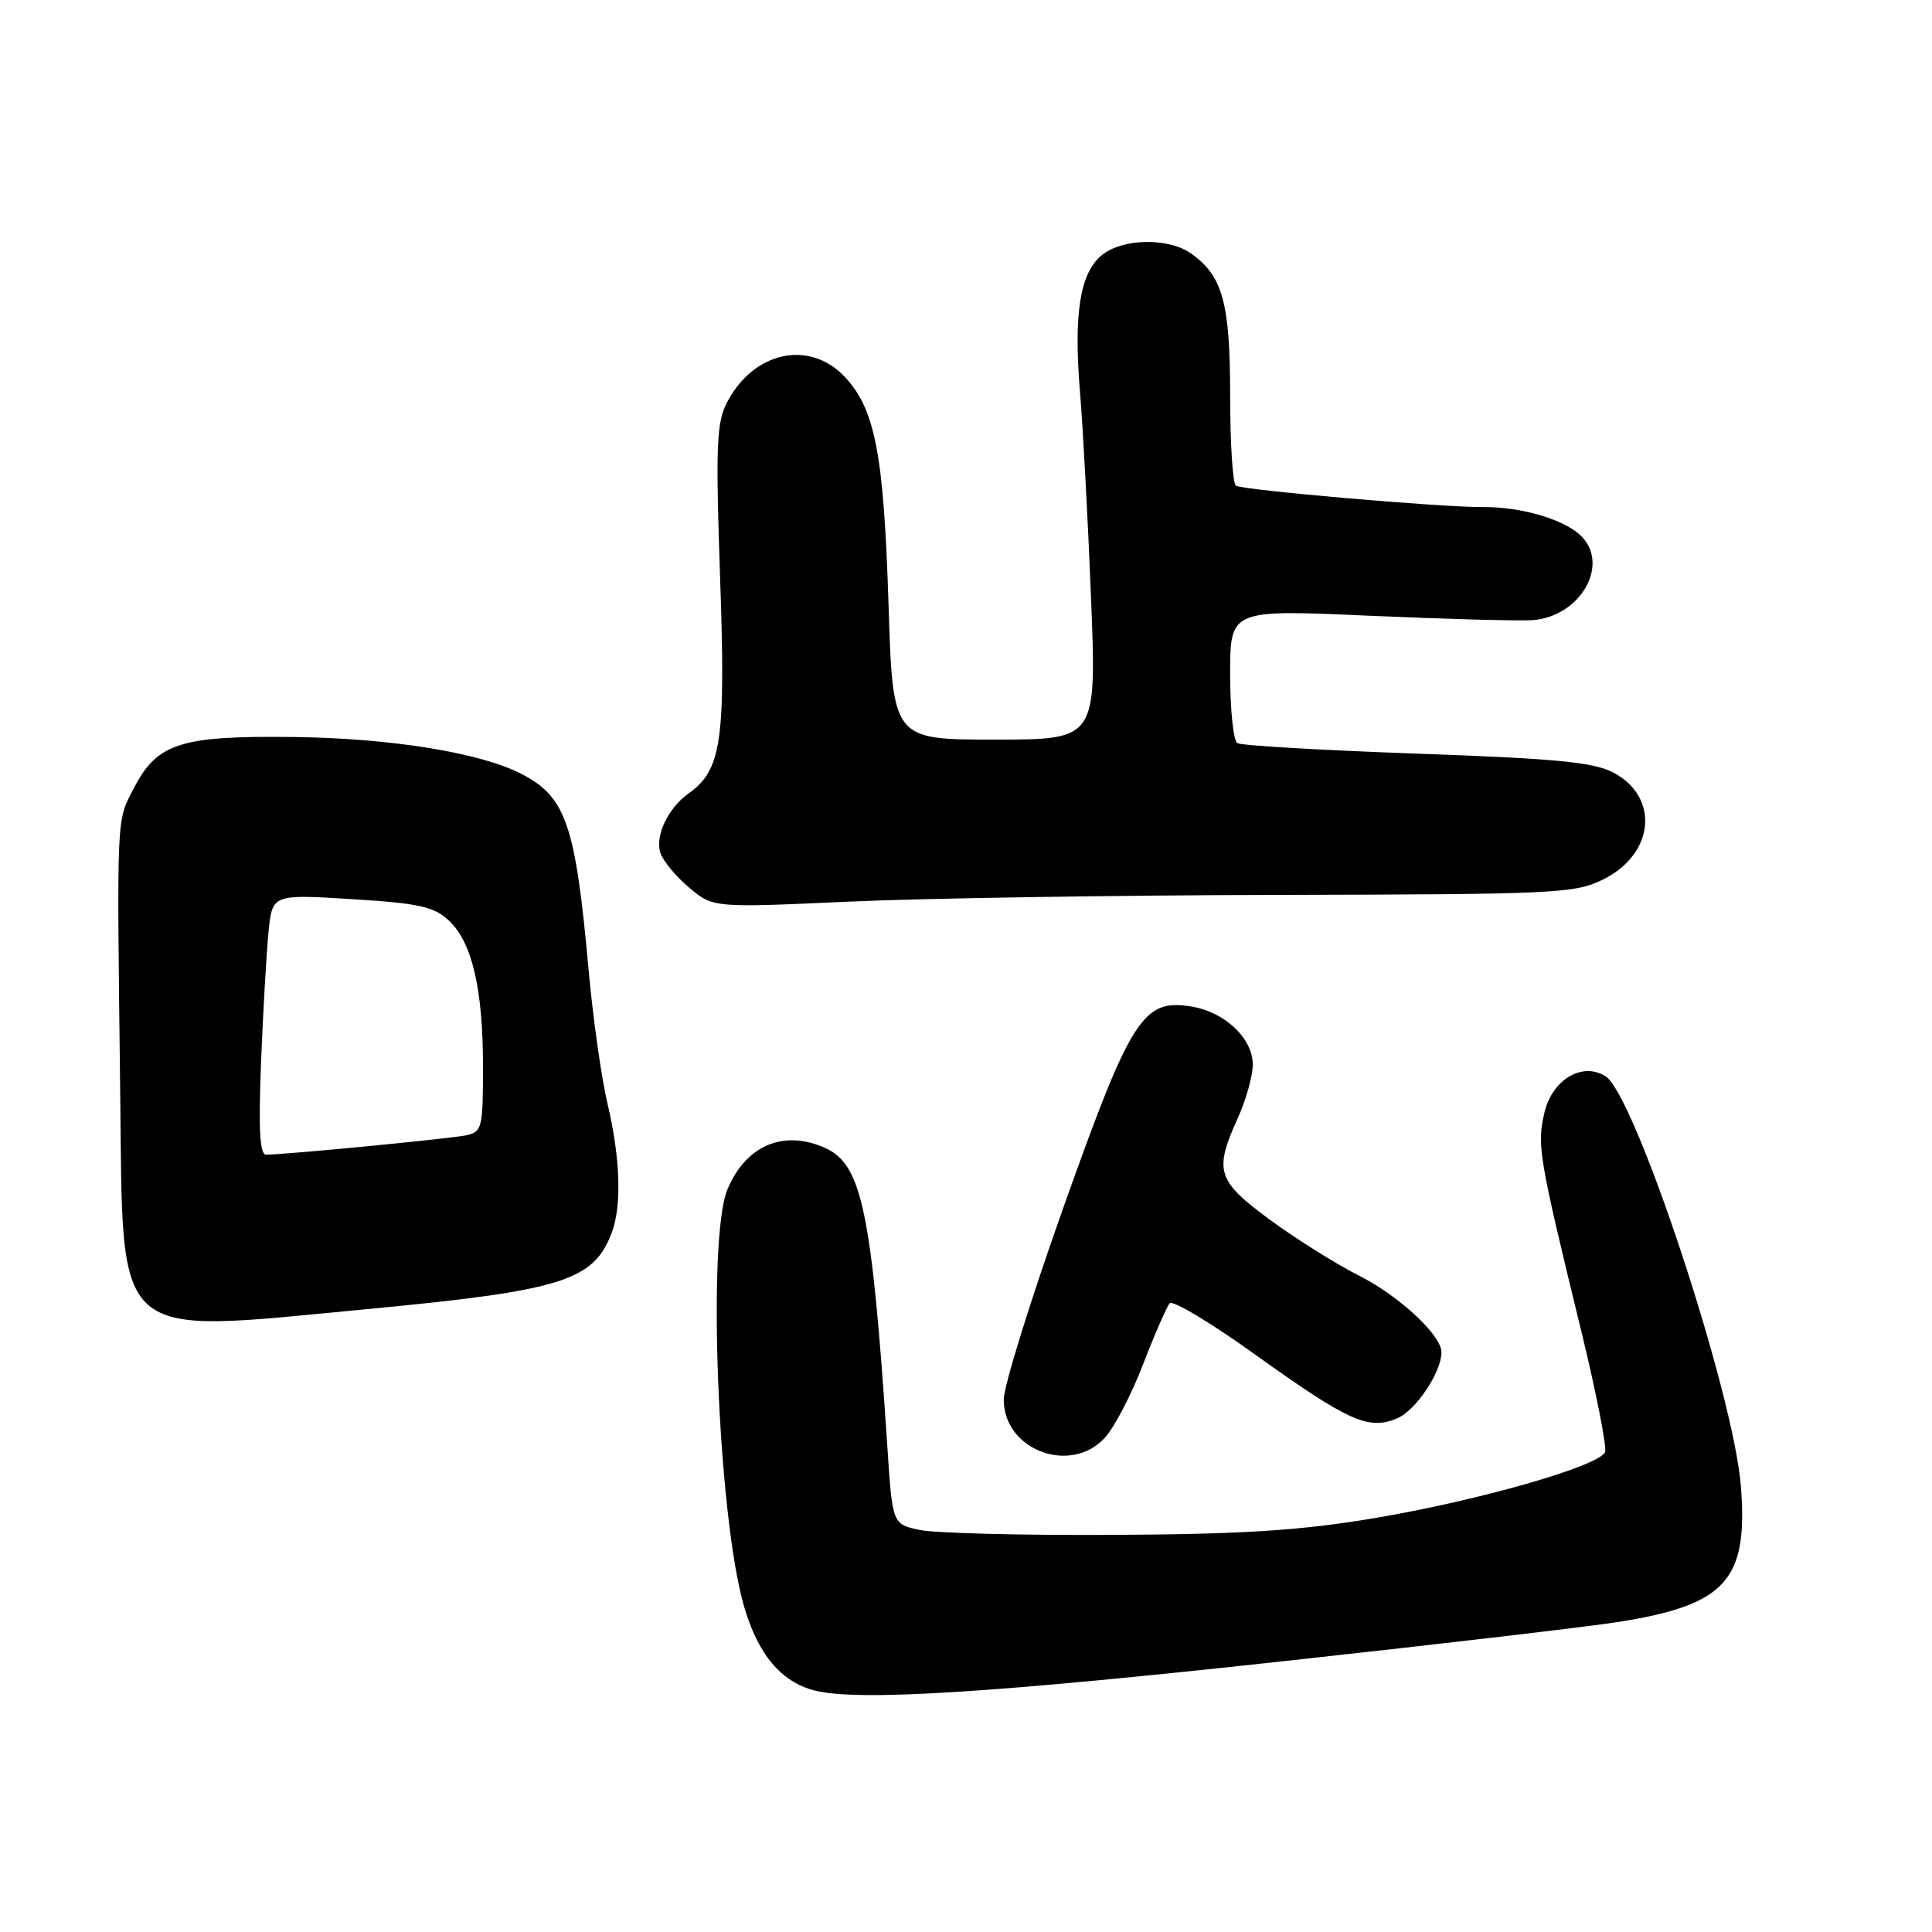 <?xml version="1.0" encoding="UTF-8" standalone="no"?>
<!DOCTYPE svg PUBLIC "-//W3C//DTD SVG 1.1//EN" "http://www.w3.org/Graphics/SVG/1.1/DTD/svg11.dtd" >
<svg xmlns="http://www.w3.org/2000/svg" xmlns:xlink="http://www.w3.org/1999/xlink" version="1.1" viewBox="0 0 256 256">
 <g >
 <path fill="currentColor"
d=" M 170.50 220.07 C 190.85 217.85 210.65 215.52 214.50 214.91 C 228.71 212.64 231.64 209.39 230.68 196.96 C 229.73 184.67 216.67 145.09 212.74 142.61 C 209.67 140.67 205.68 143.04 204.65 147.42 C 203.63 151.73 203.88 153.22 209.52 176.35 C 211.51 184.52 212.93 191.75 212.68 192.40 C 211.97 194.25 195.86 198.86 182.01 201.18 C 172.21 202.81 164.74 203.29 147.50 203.38 C 135.40 203.45 123.87 203.15 121.88 202.73 C 118.25 201.96 118.25 201.96 117.58 191.73 C 115.53 160.71 114.22 154.33 109.40 152.14 C 103.89 149.62 98.84 151.74 96.39 157.60 C 93.68 164.10 95.11 200.61 98.55 212.71 C 100.40 219.20 103.50 222.90 108.02 224.02 C 113.84 225.45 131.70 224.32 170.50 220.07 Z  M 146.37 190.54 C 147.63 189.19 149.92 184.80 151.46 180.79 C 153.01 176.78 154.60 173.14 154.99 172.69 C 155.39 172.25 160.44 175.27 166.22 179.42 C 178.71 188.36 181.30 189.53 185.11 187.95 C 187.58 186.93 191.00 181.83 191.00 179.18 C 191.00 176.92 185.42 171.74 180.12 169.05 C 177.03 167.49 171.69 164.14 168.25 161.61 C 161.24 156.44 160.84 155.16 164.02 148.14 C 165.11 145.74 166.00 142.56 166.00 141.07 C 166.00 137.58 162.29 134.08 157.82 133.36 C 151.45 132.33 149.85 134.85 140.95 159.87 C 136.58 172.17 133.00 183.68 133.00 185.46 C 133.00 192.12 141.81 195.46 146.37 190.54 Z  M 48.50 173.48 C 74.53 171.01 78.63 169.73 81.06 163.34 C 82.40 159.81 82.20 153.46 80.51 146.30 C 79.70 142.89 78.59 135.02 78.02 128.80 C 76.26 109.24 75.02 105.61 69.08 102.54 C 63.67 99.74 51.82 97.82 39.00 97.66 C 23.94 97.47 20.85 98.45 17.76 104.39 C 15.40 108.95 15.48 107.28 15.93 144.94 C 16.33 178.26 14.54 176.69 48.50 173.48 Z  M 169.50 118.58 C 206.41 118.50 208.71 118.39 212.49 116.50 C 219.26 113.11 219.92 105.58 213.74 102.35 C 211.13 100.99 206.04 100.50 187.70 99.86 C 175.16 99.41 164.47 98.79 163.95 98.47 C 163.43 98.15 163.00 94.03 163.00 89.33 C 163.00 80.77 163.00 80.77 181.25 81.58 C 191.29 82.02 201.05 82.29 202.95 82.18 C 209.52 81.78 213.53 74.52 209.25 70.78 C 206.87 68.70 201.33 67.14 196.50 67.19 C 191.14 67.24 164.73 64.95 163.77 64.36 C 163.34 64.10 163.00 58.71 163.00 52.39 C 163.00 40.11 162.01 36.52 157.78 33.56 C 154.79 31.47 148.74 31.58 146.02 33.79 C 143.10 36.14 142.24 41.59 143.11 52.00 C 143.50 56.67 144.16 68.94 144.57 79.25 C 145.31 98.00 145.31 98.00 131.81 98.00 C 118.30 98.00 118.30 98.00 117.74 80.25 C 117.11 60.23 115.97 54.25 111.97 49.97 C 107.27 44.94 99.83 46.55 96.31 53.37 C 94.94 56.02 94.82 59.21 95.42 76.61 C 96.17 98.17 95.60 102.04 91.26 105.12 C 88.53 107.06 86.78 110.73 87.50 112.99 C 87.83 114.05 89.54 116.12 91.30 117.60 C 94.49 120.29 94.49 120.29 112.50 119.47 C 122.40 119.02 148.05 118.62 169.50 118.58 Z  M 34.59 140.75 C 34.86 134.01 35.31 126.25 35.58 123.49 C 36.08 118.49 36.08 118.49 46.62 119.14 C 55.54 119.69 57.51 120.13 59.48 121.98 C 62.57 124.88 64.00 131.04 64.00 141.42 C 64.00 149.47 63.87 149.99 61.75 150.44 C 59.64 150.88 37.75 153.00 35.25 153.00 C 34.42 153.00 34.24 149.59 34.59 140.75 Z "/>
</g>
</svg>